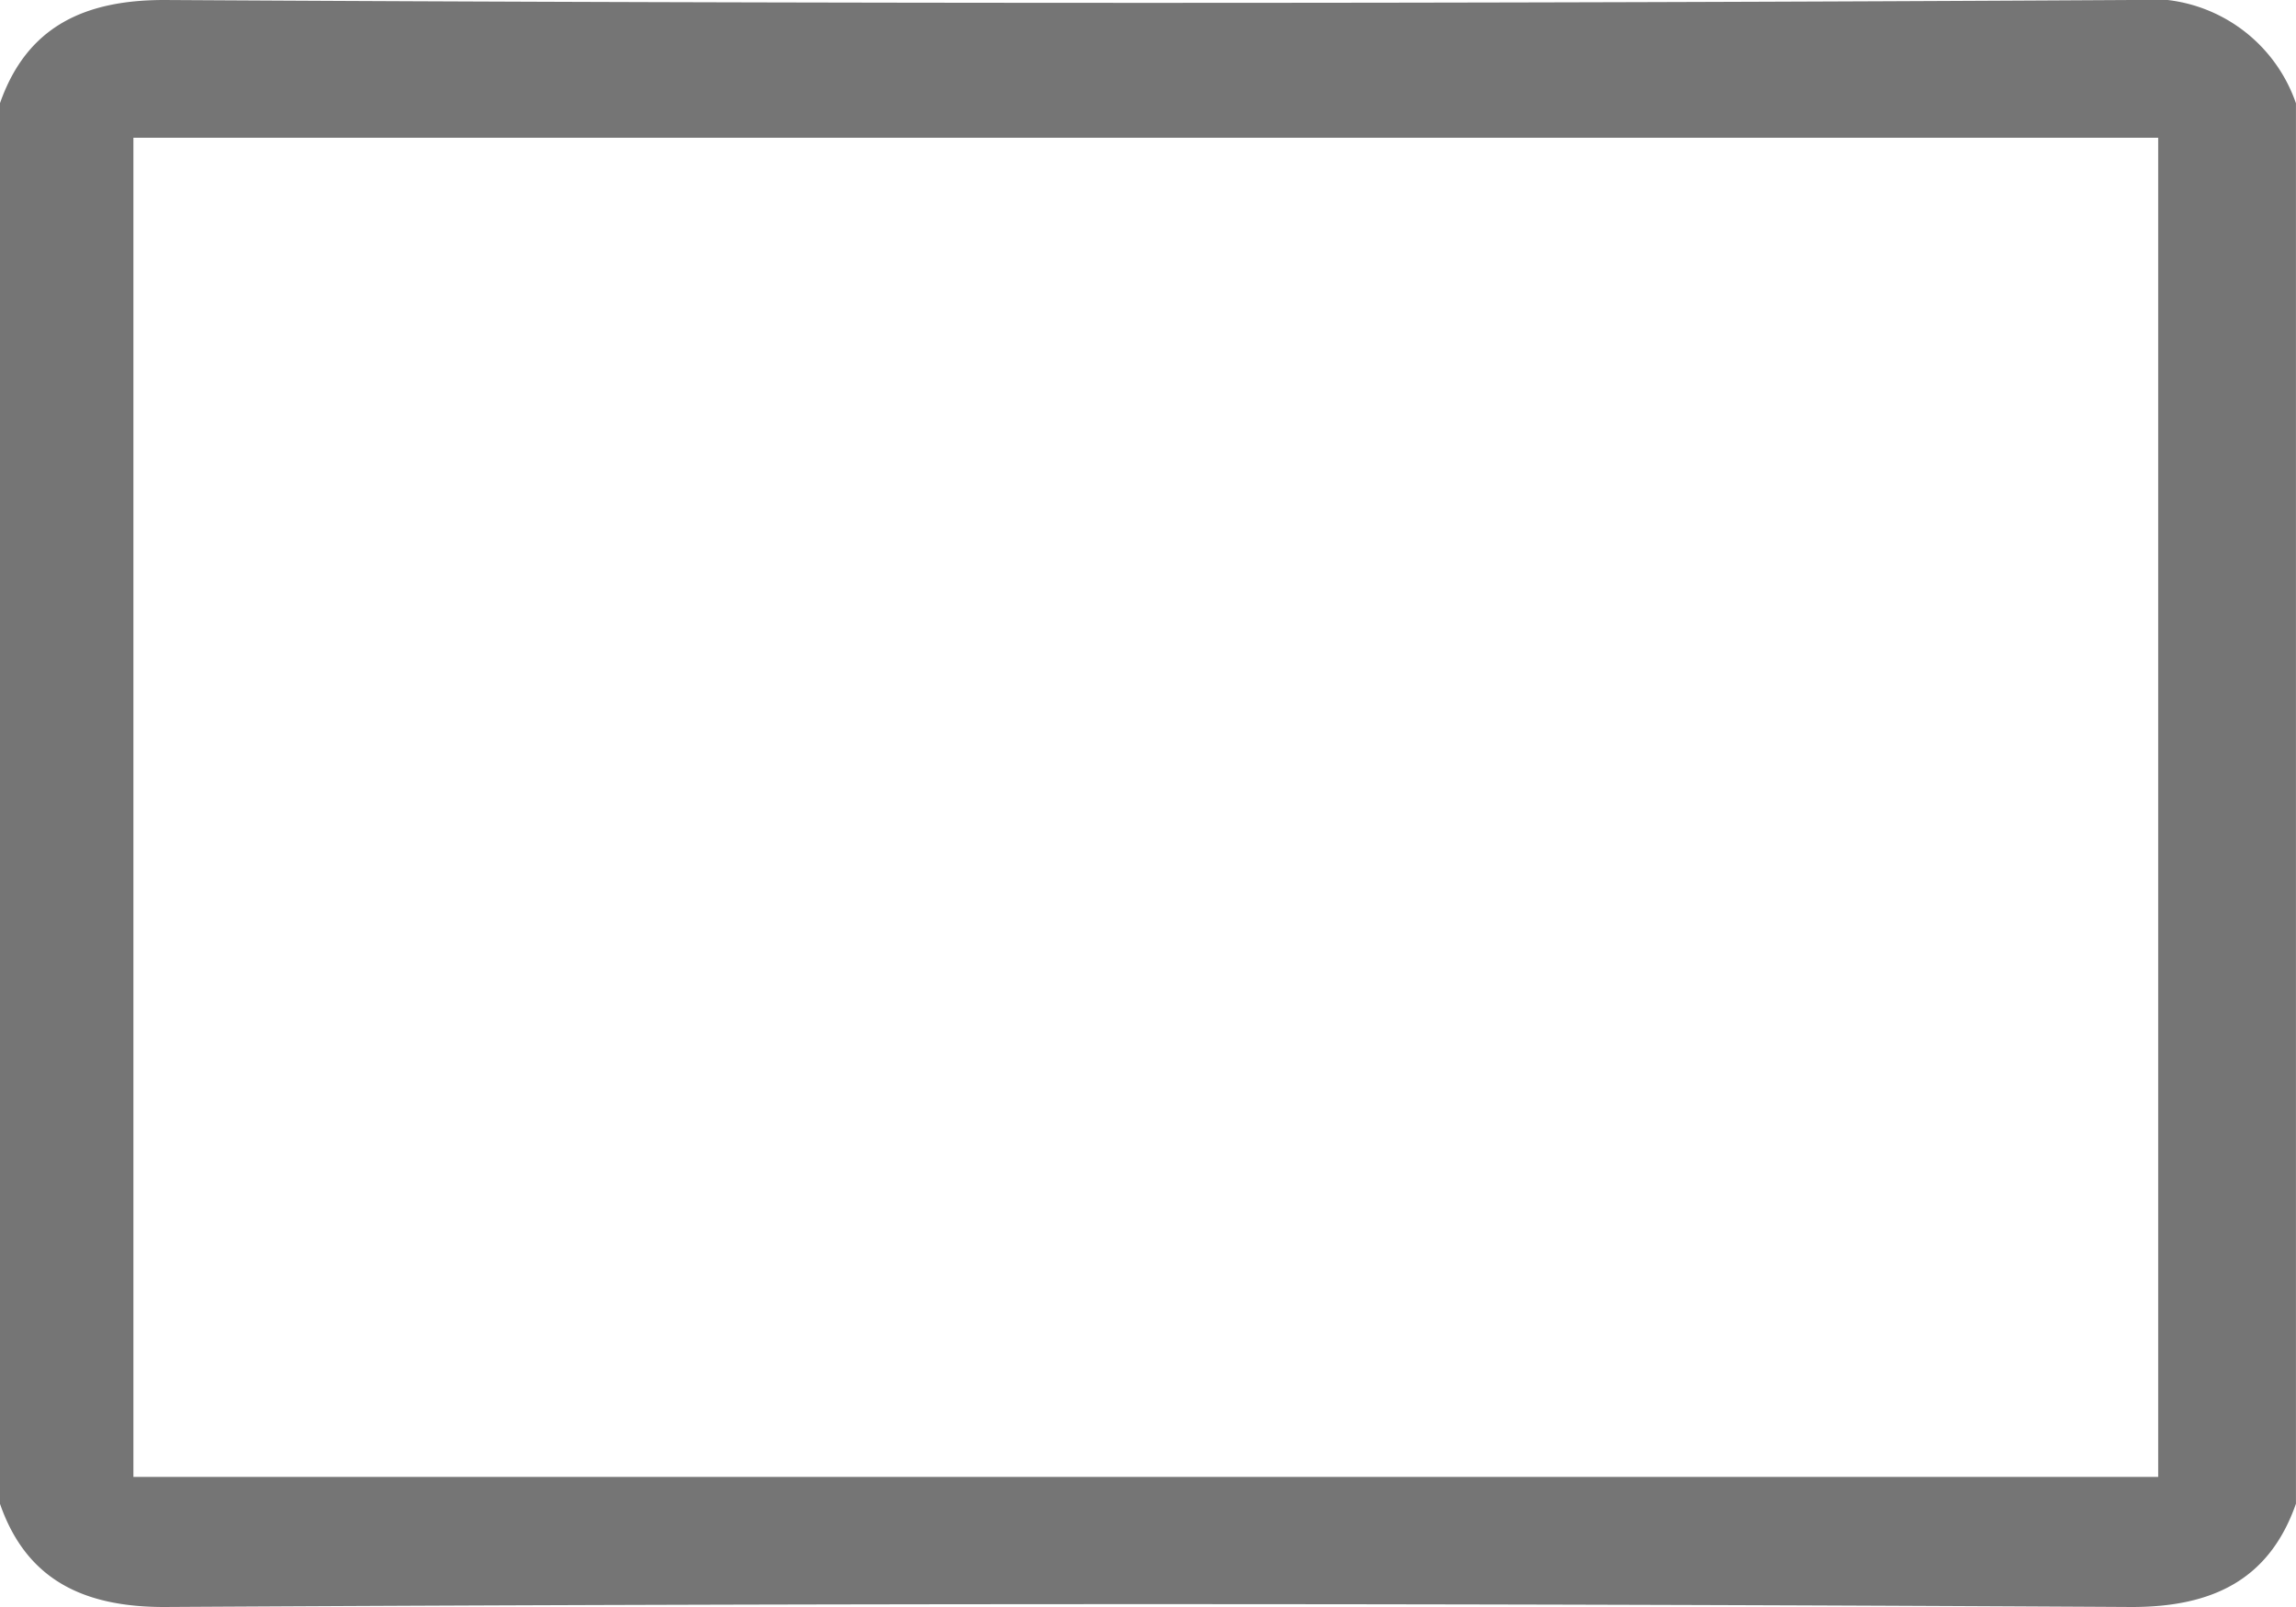 <svg xmlns="http://www.w3.org/2000/svg" viewBox="0 0 50 35">
    <defs>
        <style>
            .cls-1{fill:#757575}
        </style>
    </defs>
    <g id="Rect_Gray" transform="translate(-95 -909)">
        <g id="Visa" transform="translate(95 909)">
            <g id="Symbol_148_1">
                <g id="Group_4723" data-name="Group 4723">
                    <path id="Path_3620" d="M6076.1-409.35v30.5c-.583 1.667-1.83 2.25-3.577 2.25-14.31-.083-28.536-.083-42.846 0-1.747 0-3-.583-3.577-2.25v-30.5c.583-1.667 1.831-2.25 3.577-2.25 14.31.083 28.536.083 42.846 0a3.369 3.369 0 0 1 3.577 2.25zm-3 29.917V-408.6h-44.094v29.167z" class="cls-1" data-name="Path 3620" transform="translate(-6026.101 411.6)"/>
                </g>
            </g>
        </g>
    </g>
</svg>

